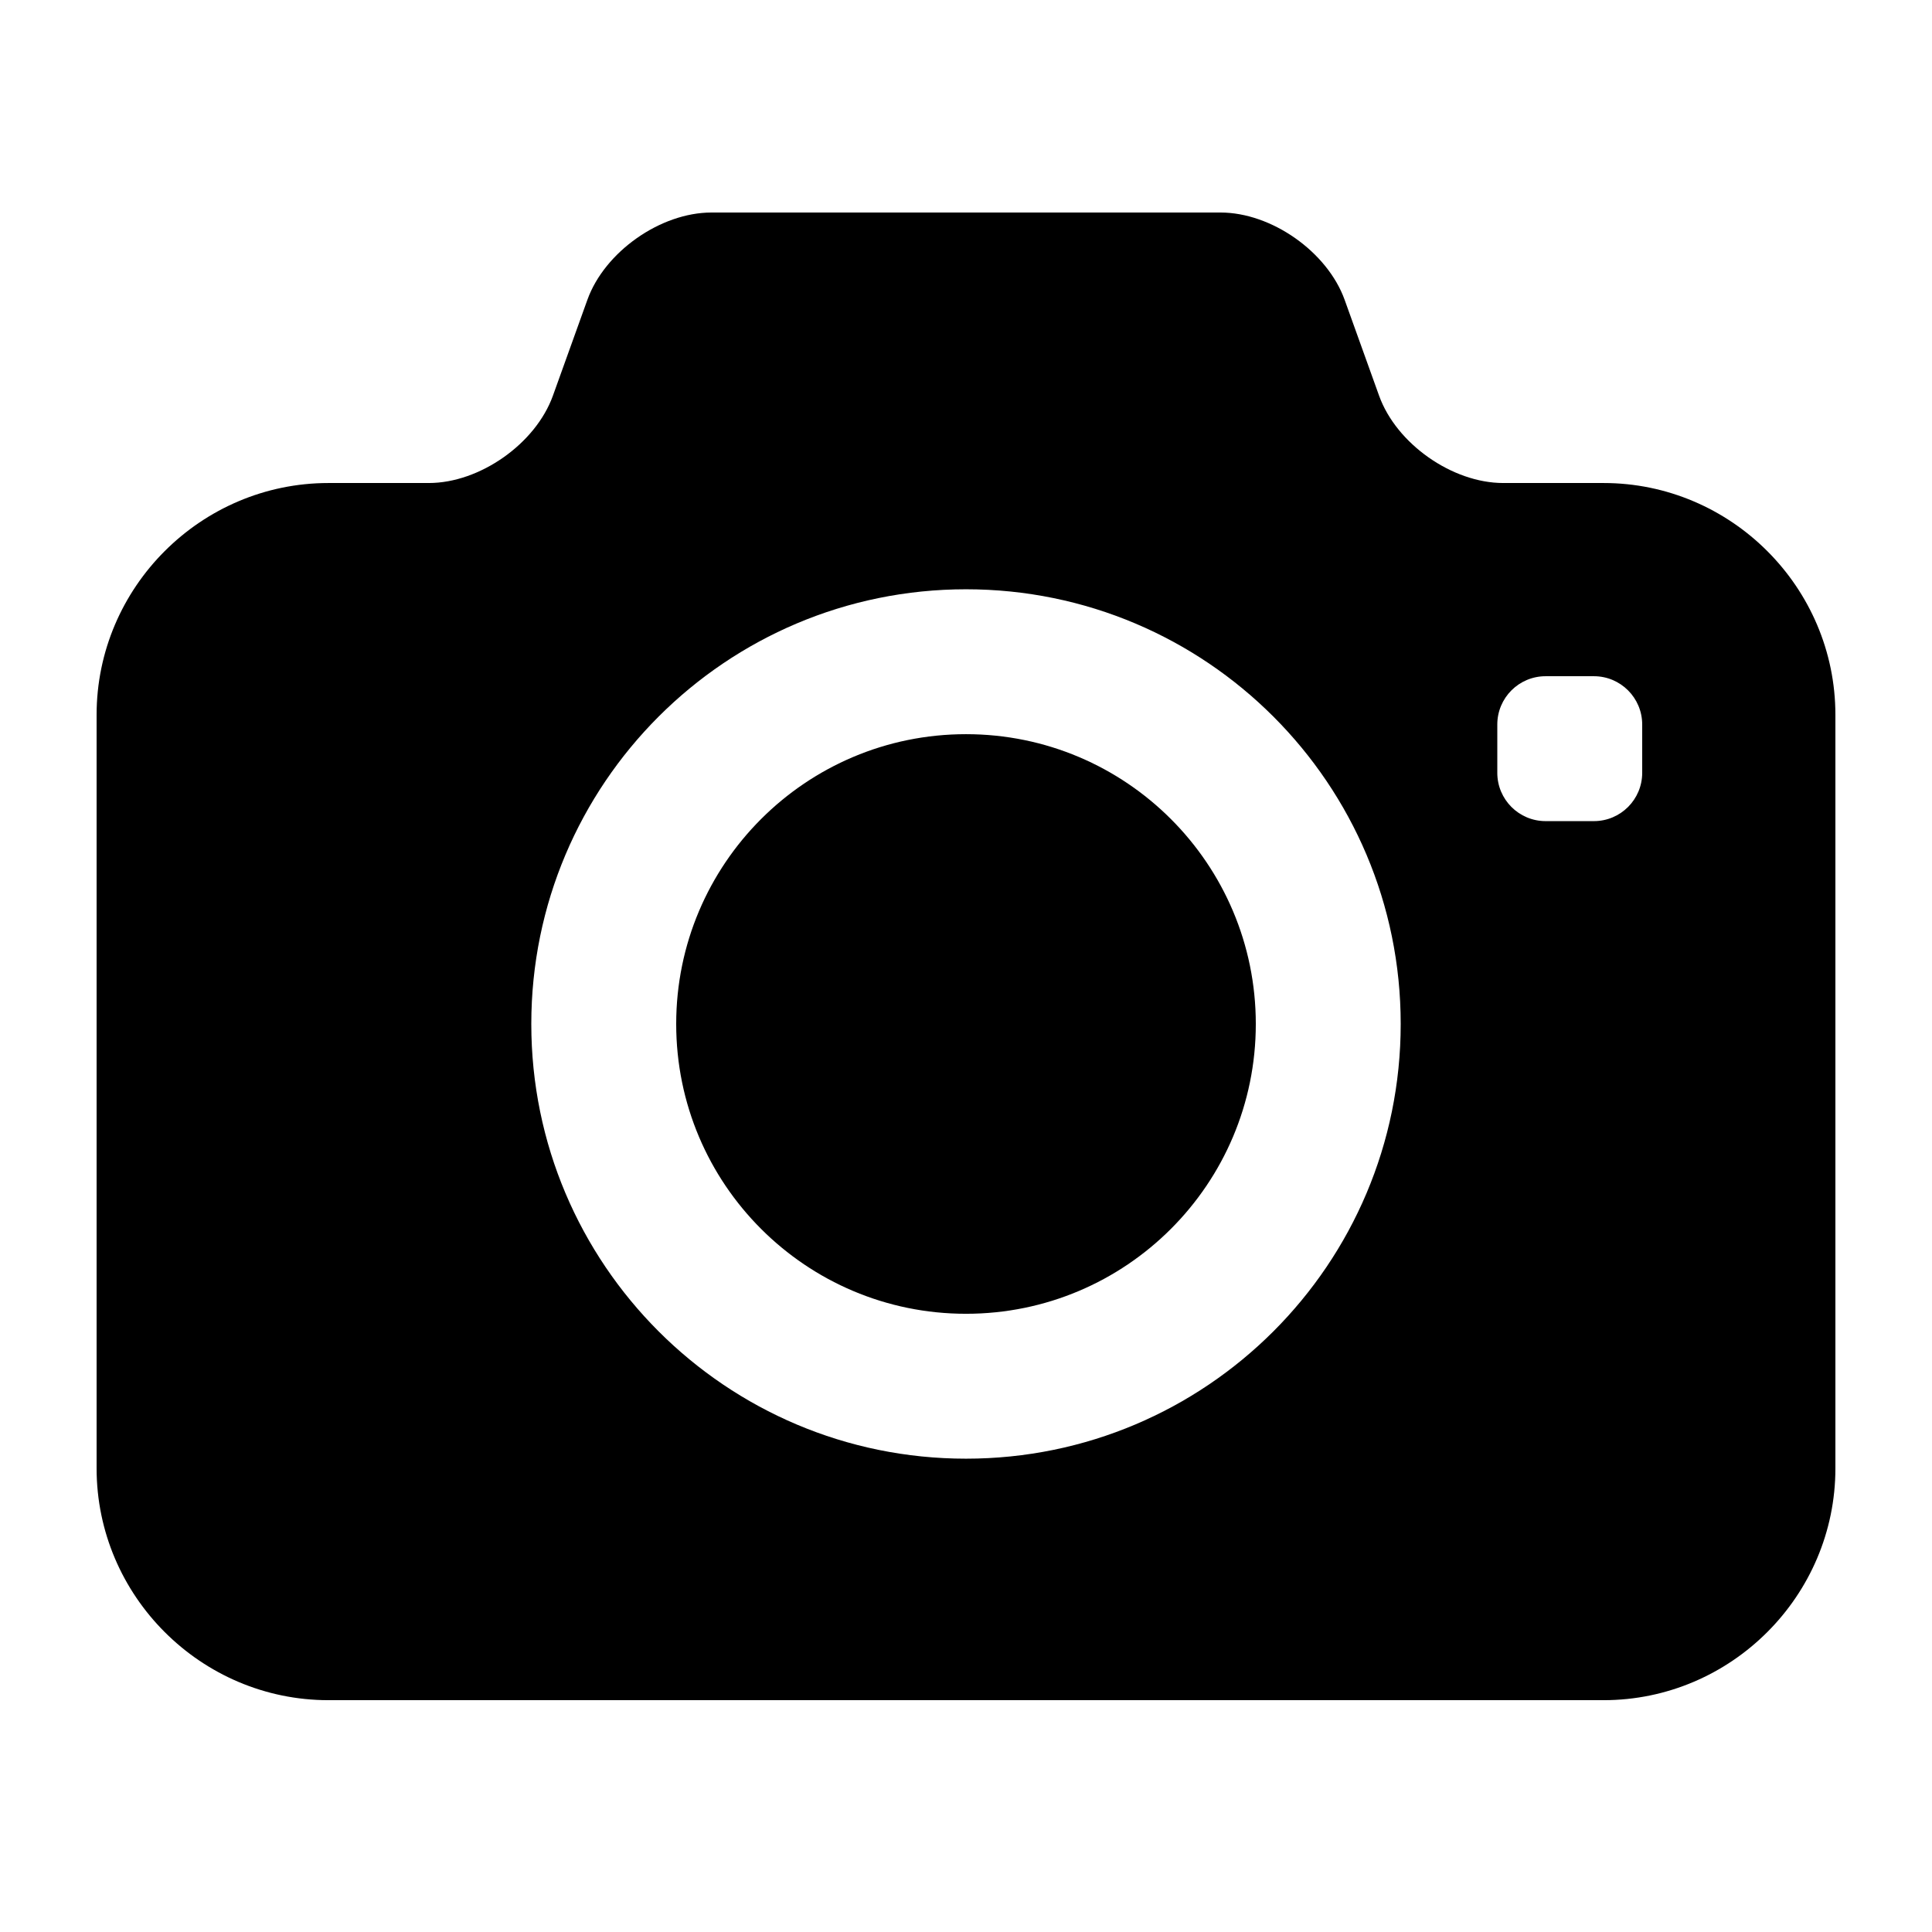 <svg width="100" height="100" viewBox="0 0 100 100" fill="none" xmlns="http://www.w3.org/2000/svg">
<path fill-rule="evenodd" clip-rule="evenodd" d="M50 68.001C58.284 68.001 65 61.285 65 53.001C65 44.717 58.284 38.001 50 38.001C41.716 38.001 35 44.717 35 53.001C35 61.285 41.716 68.001 50 68.001ZM79.792 25.001H83C89.6 25.001 95 30.399 95 37.001V76.001C95 82.601 89.6 88.001 83 88.001H17C10.4 88.001 5 82.601 5 76.001V37.001C5 30.399 10.4 25.001 17 25.001H20.208H22.194C24.834 25.001 27.724 22.967 28.618 20.483L30.403 15.518C31.296 13.033 34.188 11 36.827 11H63.173C65.814 11 68.703 13.034 69.598 15.518L71.382 20.483C72.276 22.968 75.166 25.001 77.807 25.001H79.792ZM27.5 53.001C27.5 65.429 37.574 75.501 50 75.501C62.428 75.501 72.5 65.429 72.5 53.001C72.5 40.573 62.428 30.501 50 30.501C37.574 30.501 27.5 40.573 27.5 53.001ZM82.5 42.501C83.881 42.501 85 41.382 85 40.001V37.501C85 36.12 83.881 35.001 82.5 35.001H80C78.619 35.001 77.5 36.12 77.5 37.501V40.001C77.5 41.382 78.619 42.501 80 42.501H82.5Z" fill="black"/>
</svg>
